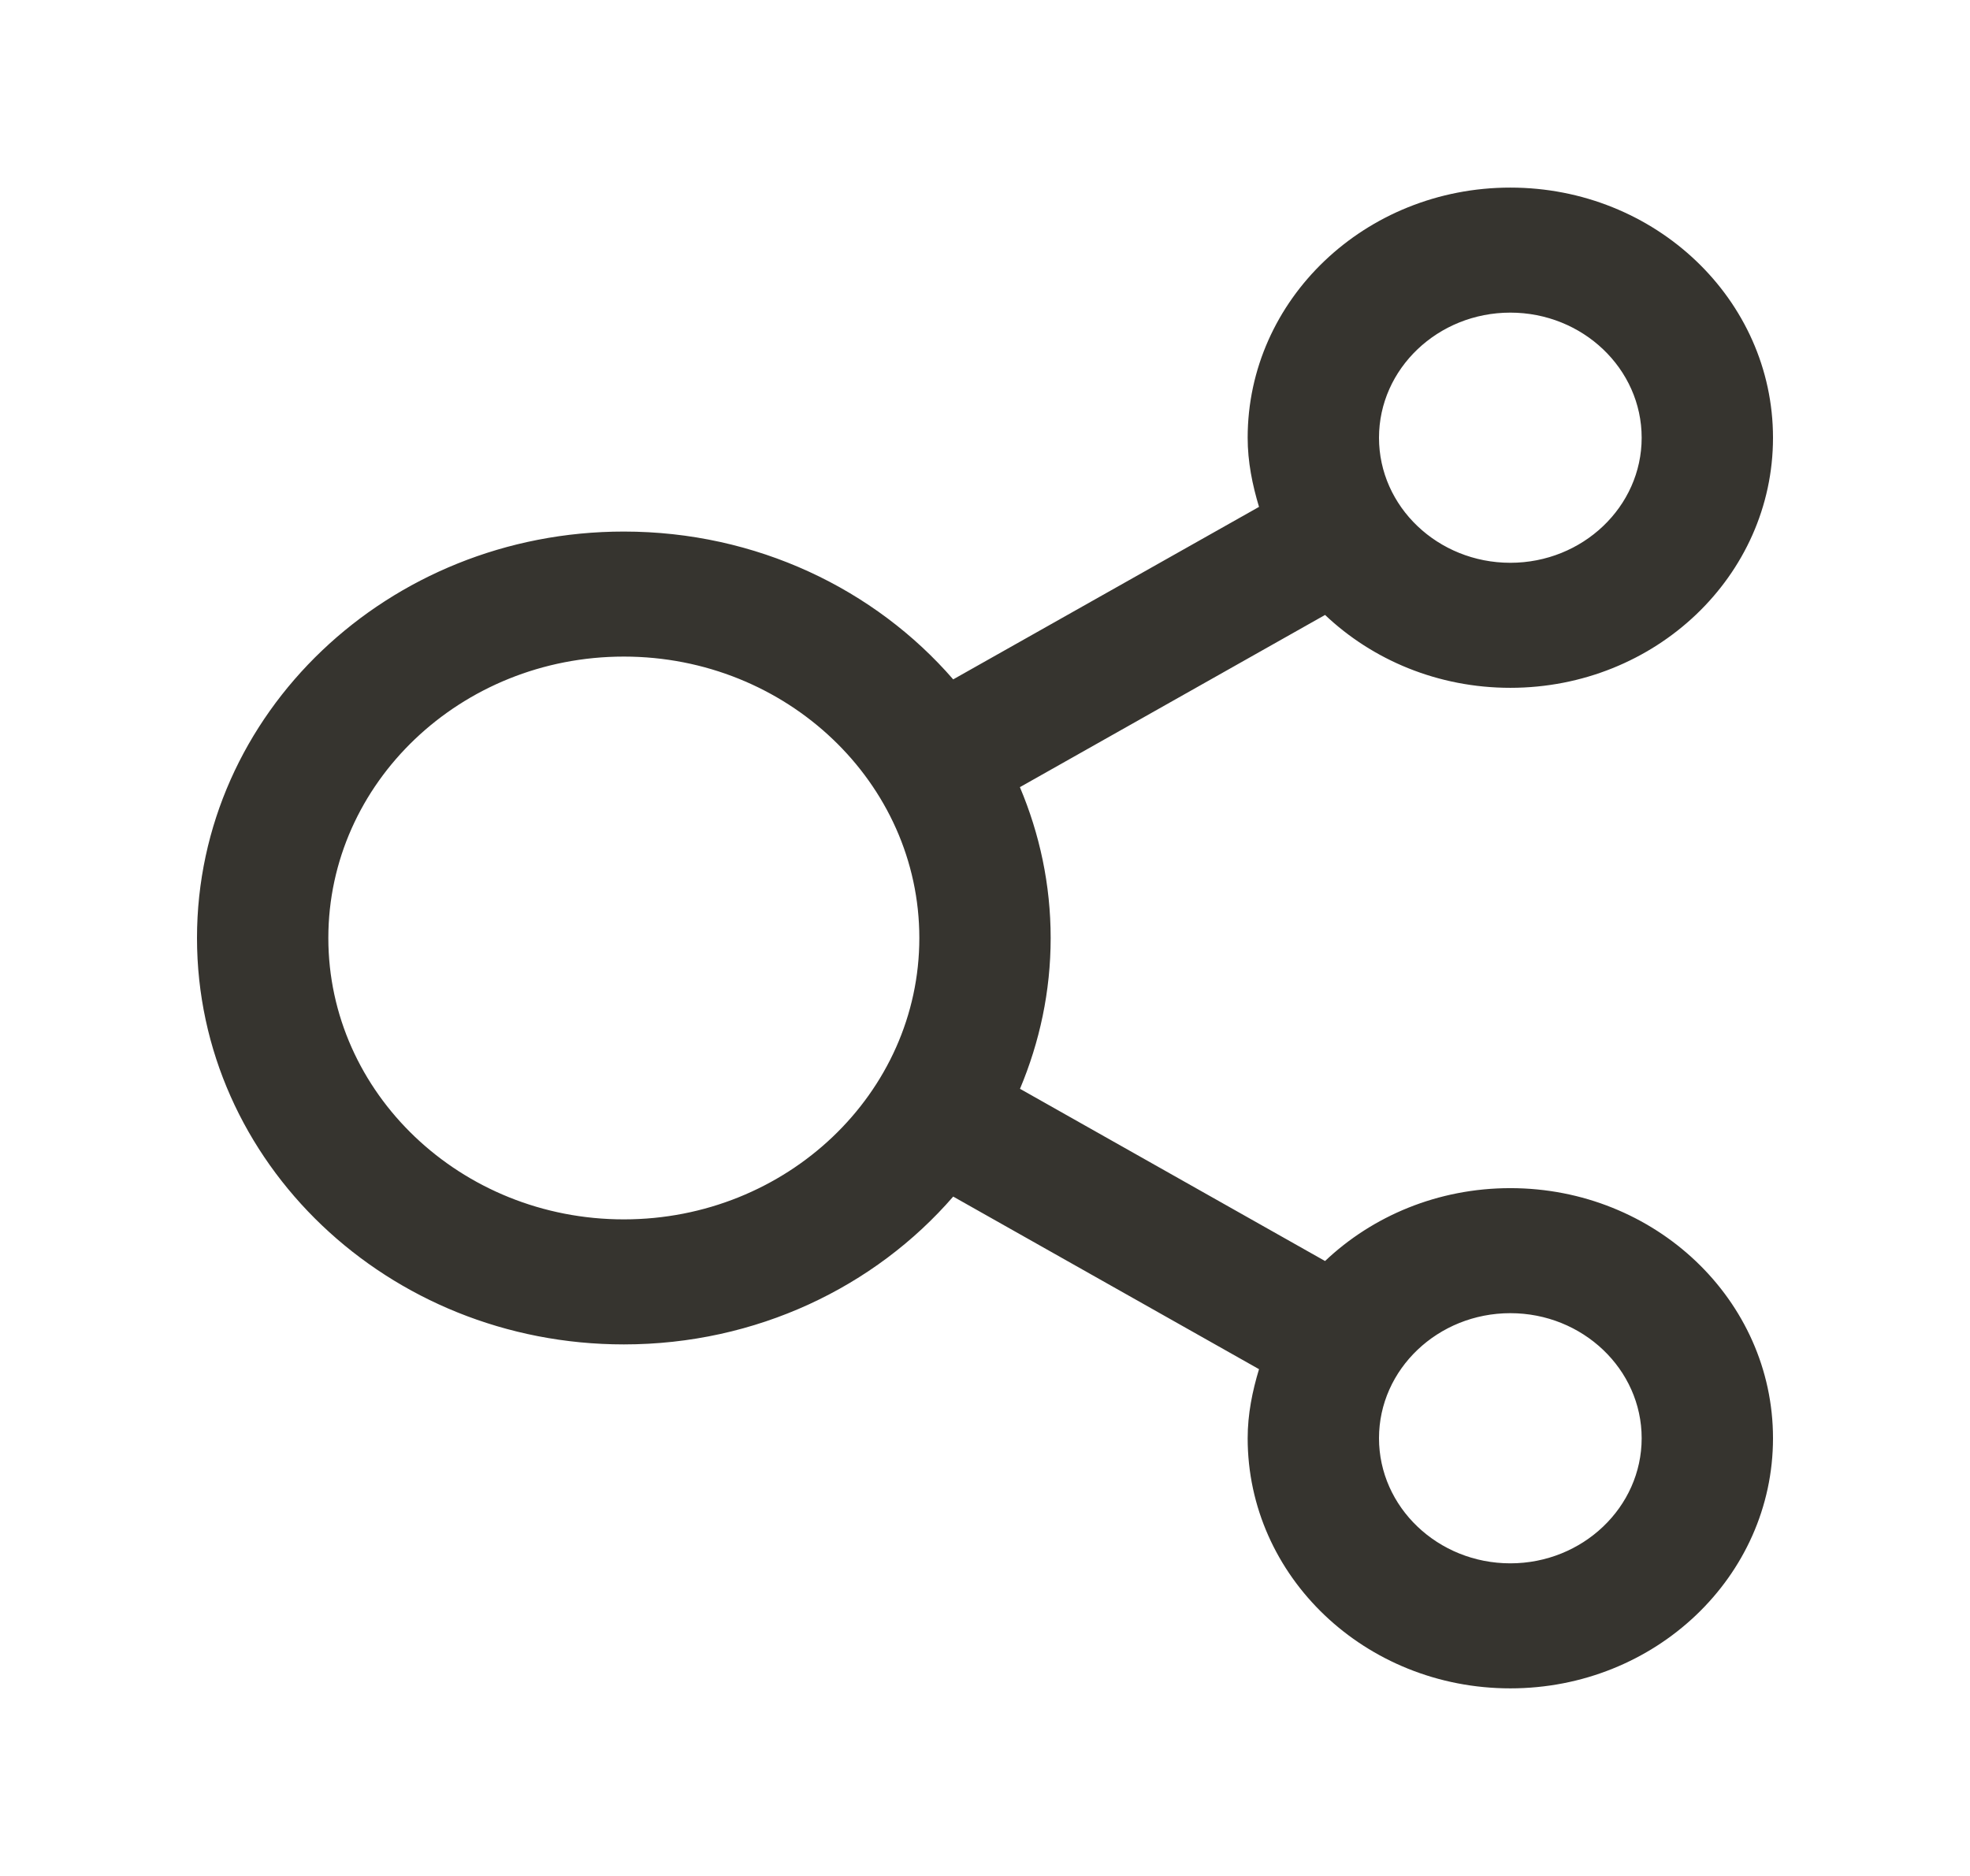 <svg width="21" height="20" viewBox="0 0 21 20" fill="none" xmlns="http://www.w3.org/2000/svg">
<path d="M16.1 12.667C15.329 12.667 14.631 12.964 14.125 13.444L10.873 11.608C11.082 11.111 11.2 10.569 11.2 10C11.2 9.431 11.082 8.889 10.872 8.392L14.125 6.556C14.631 7.036 15.329 7.333 16.1 7.333C17.646 7.333 18.9 6.14 18.9 4.667C18.9 3.194 17.646 2 16.1 2C14.553 2 13.3 3.194 13.3 4.667C13.3 4.924 13.35 5.168 13.421 5.404L10.161 7.243C9.327 6.281 8.063 5.667 6.65 5.667C4.137 5.667 2.1 7.607 2.1 10C2.1 12.394 4.137 14.333 6.65 14.333C8.063 14.333 9.327 13.72 10.161 12.757L13.421 14.597C13.35 14.832 13.3 15.076 13.3 15.333C13.3 16.807 14.553 18 16.1 18C17.646 18 18.9 16.807 18.9 15.333C18.9 13.861 17.646 12.667 16.1 12.667ZM16.1 3.333C16.871 3.333 17.5 3.931 17.5 4.667C17.5 5.402 16.871 6 16.1 6C15.328 6 14.7 5.402 14.7 4.667C14.7 3.931 15.328 3.333 16.1 3.333ZM6.65 13C4.913 13 3.5 11.654 3.5 10C3.5 8.346 4.913 7 6.65 7C8.387 7 9.8 8.346 9.8 10C9.8 11.654 8.387 13 6.65 13ZM16.1 16.667C15.328 16.667 14.7 16.068 14.7 15.333C14.7 14.598 15.328 14 16.1 14C16.871 14 17.5 14.598 17.5 15.333C17.5 16.068 16.871 16.667 16.1 16.667Z" fill="#36342F"/>
</svg>
